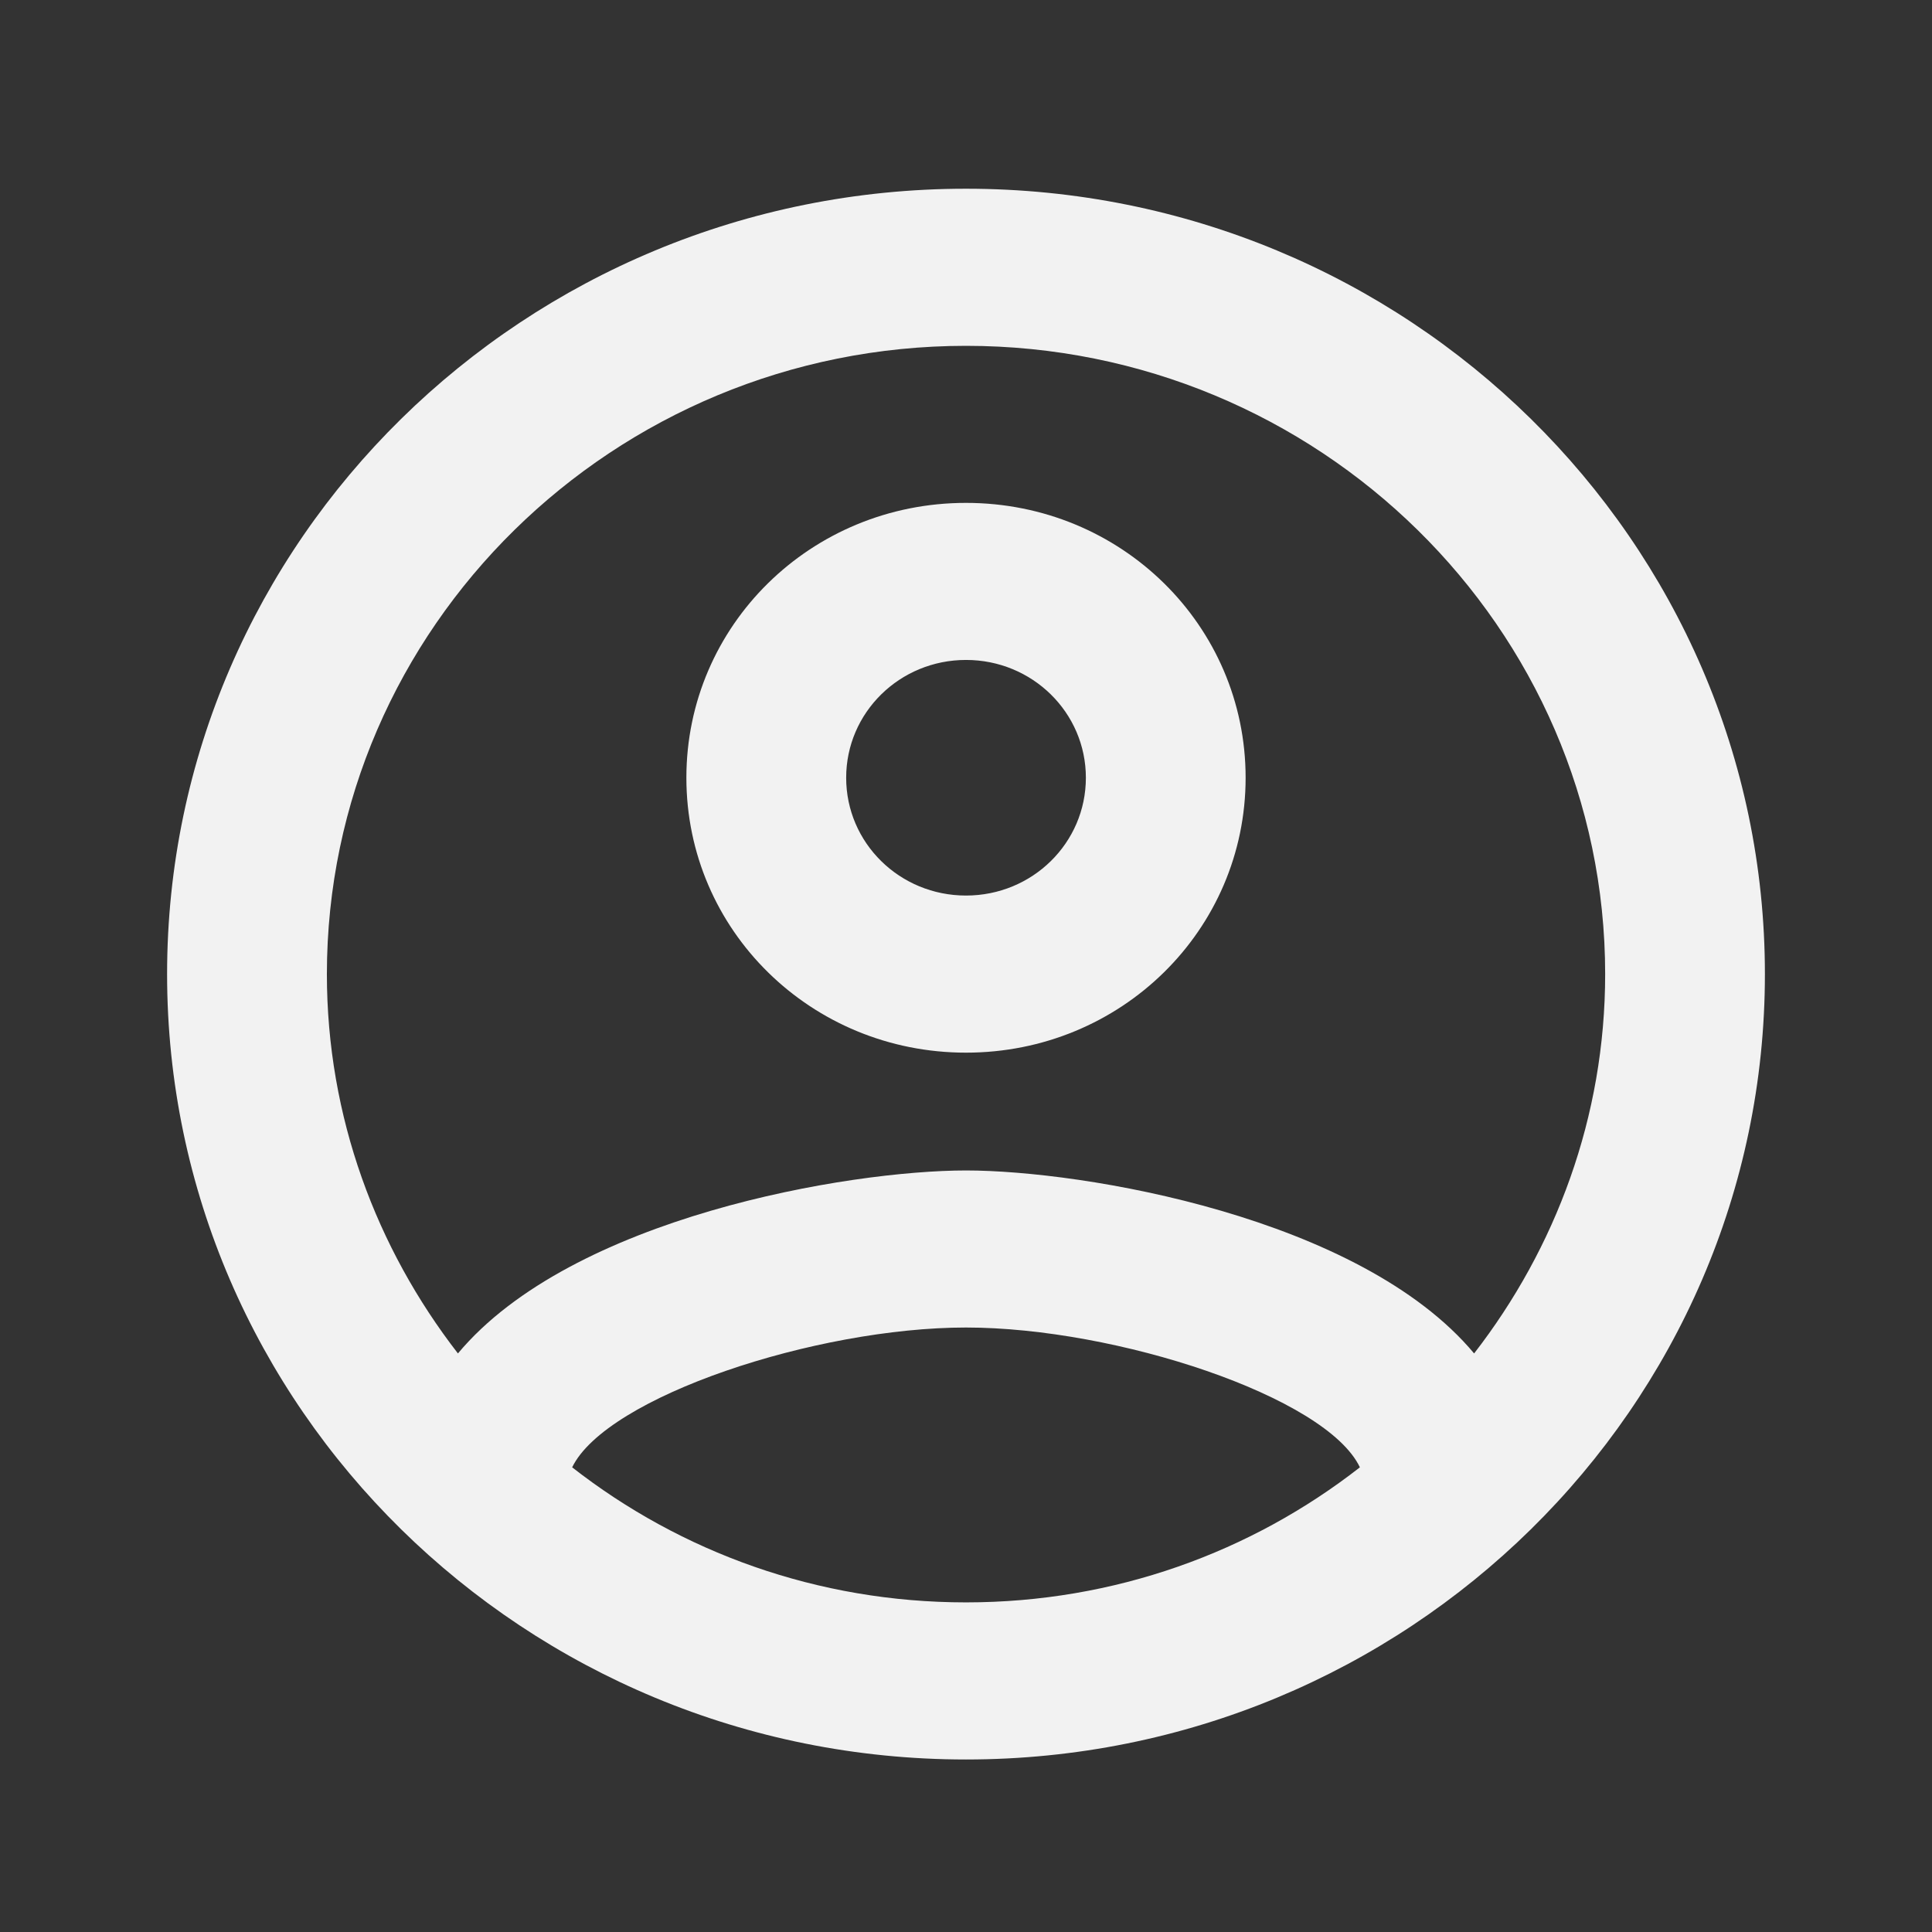 <svg width="41" height="41" viewBox="0 0 41 41" fill="none" xmlns="http://www.w3.org/2000/svg">
<rect x="0" y="0" width="41" height="41" fill="#333333" stroke="none"/>
<g id="icon/action/account_circle_24px">
<path id="icon/action/account_circle_24px_2" fill-rule="evenodd" clip-rule="evenodd" d="M20.5 4.005C11.142 4.005 3.546 11.472 3.546 20.672C3.546 29.872 11.142 37.339 20.5 37.339C29.859 37.339 37.454 29.872 37.454 20.672C37.454 11.472 29.859 4.005 20.5 4.005ZM12.142 31.139C12.871 29.639 17.313 28.172 20.5 28.172C23.688 28.172 28.147 29.639 28.859 31.139C26.553 32.939 23.654 34.005 20.5 34.005C17.347 34.005 14.448 32.939 12.142 31.139ZM20.5 24.839C22.976 24.839 28.859 25.822 31.283 28.722C33.013 26.489 34.064 23.705 34.064 20.672C34.064 13.322 27.977 7.339 20.5 7.339C13.024 7.339 6.937 13.322 6.937 20.672C6.937 23.705 7.988 26.489 9.718 28.722C12.142 25.822 18.025 24.839 20.5 24.839ZM20.5 10.672C17.211 10.672 14.566 13.272 14.566 16.505C14.566 19.739 17.211 22.339 20.5 22.339C23.79 22.339 26.434 19.739 26.434 16.505C26.434 13.272 23.79 10.672 20.5 10.672ZM17.957 16.505C17.957 17.889 19.093 19.005 20.5 19.005C21.908 19.005 23.044 17.889 23.044 16.505C23.044 15.122 21.908 14.005 20.5 14.005C19.093 14.005 17.957 15.122 17.957 16.505Z" fill="#F2F2F2"/>
</g>
</svg>

